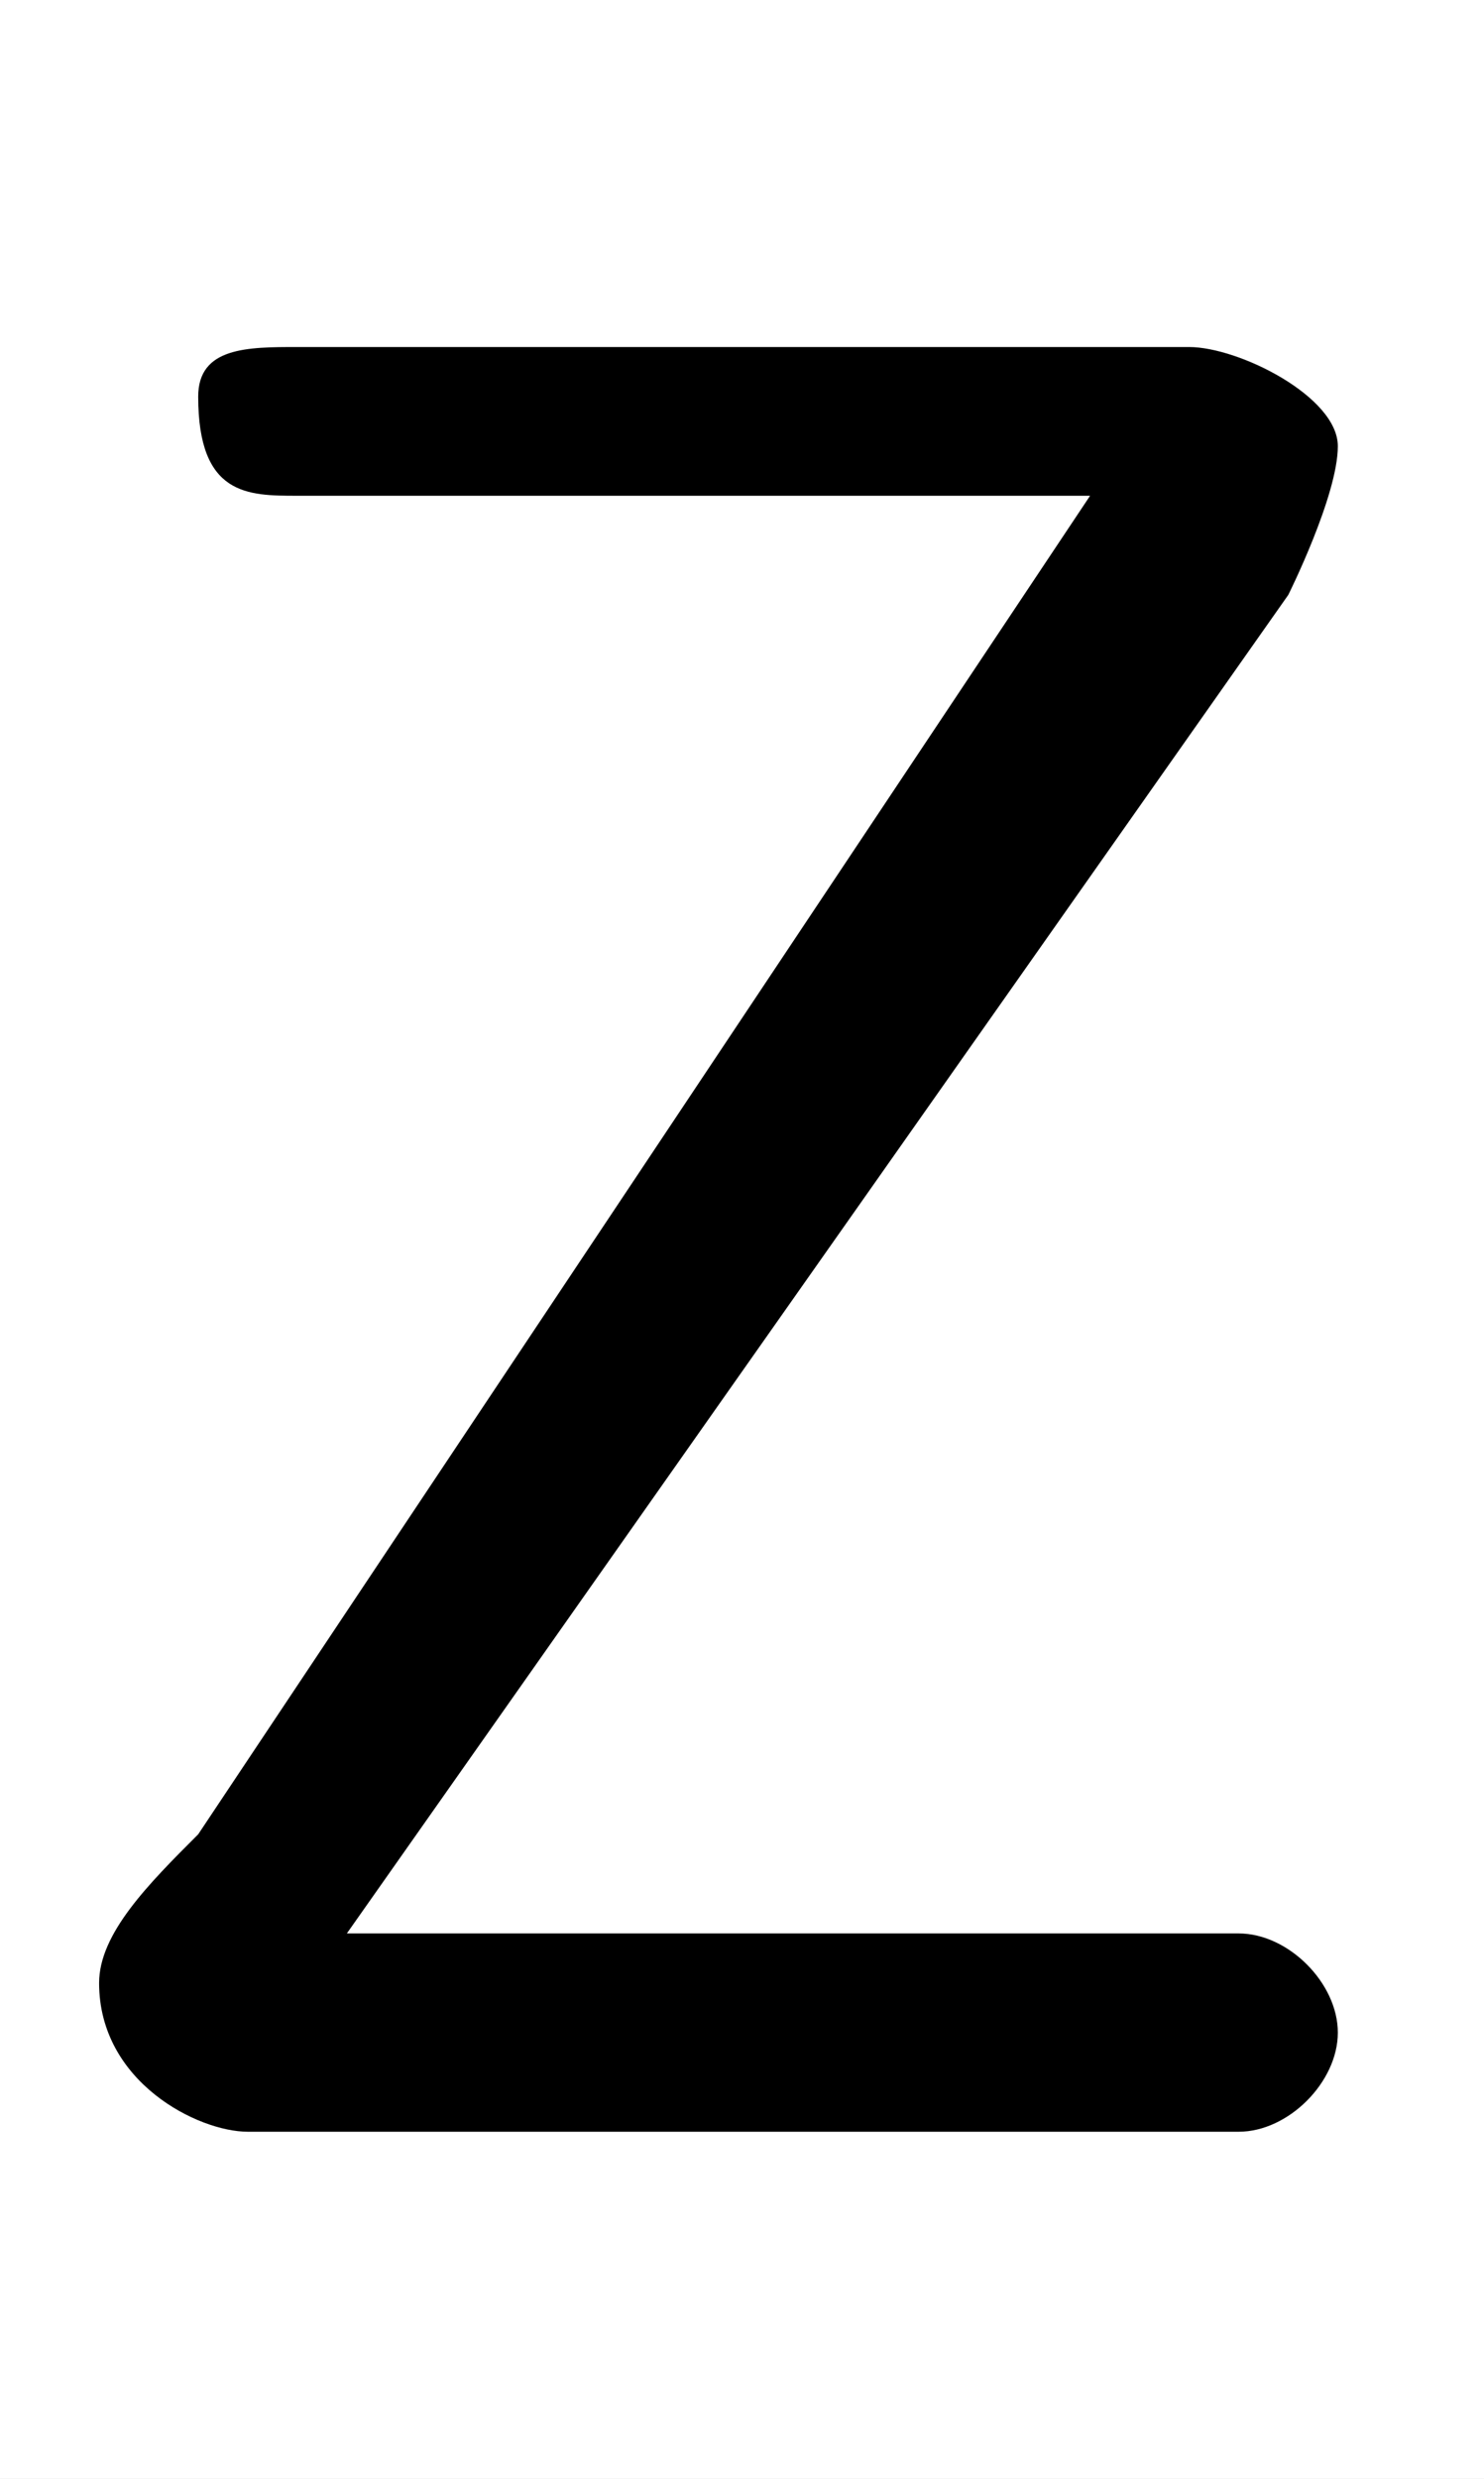 <svg xmlns="http://www.w3.org/2000/svg" viewBox="0 -44.0 29.95 50.0">
    <rect x="0" y="-44.0" width="29.95" height="50.0" fill="#808080" stroke="none"/>
    <g transform="scale(1, -1)">
        <!-- ボディの枠 -->
        <rect x="0" y="-6.0" width="29.95" height="50.0"
            stroke="white" fill="white"/>
        <!-- グリフ座標系の原点 -->
        <circle cx="0" cy="0" r="5" fill="white"/>
        <!-- グリフのアウトライン -->
        <g style="fill:black;stroke:#000000;stroke-width:0;stroke-linecap:round;stroke-linejoin:round;">
        <path d="M 7.0 5.0 L 26.0 32.0 C 26.0 32.0 27.0 34.0 27.0 35.0 C 27.0 36.0 25.0 37.0 24.0 37.0 L 6.0 37.0 C 5.0 37.0 4.0 37.0 4.0 36.0 C 4.0 34.0 5.0 34.0 6.0 34.0 L 22.0 34.0 L 4.0 7.0 C 3.0 6.0 2.0 5.0 2.0 4.0 C 2.0 2.0 4.0 1.0 5.0 1.0 L 25.0 1.0 C 26.0 1.0 27.0 2.0 27.0 3.0 C 27.0 4.0 26.0 5.0 25.0 5.0 Z"/>
    </g>
    </g>
</svg>
